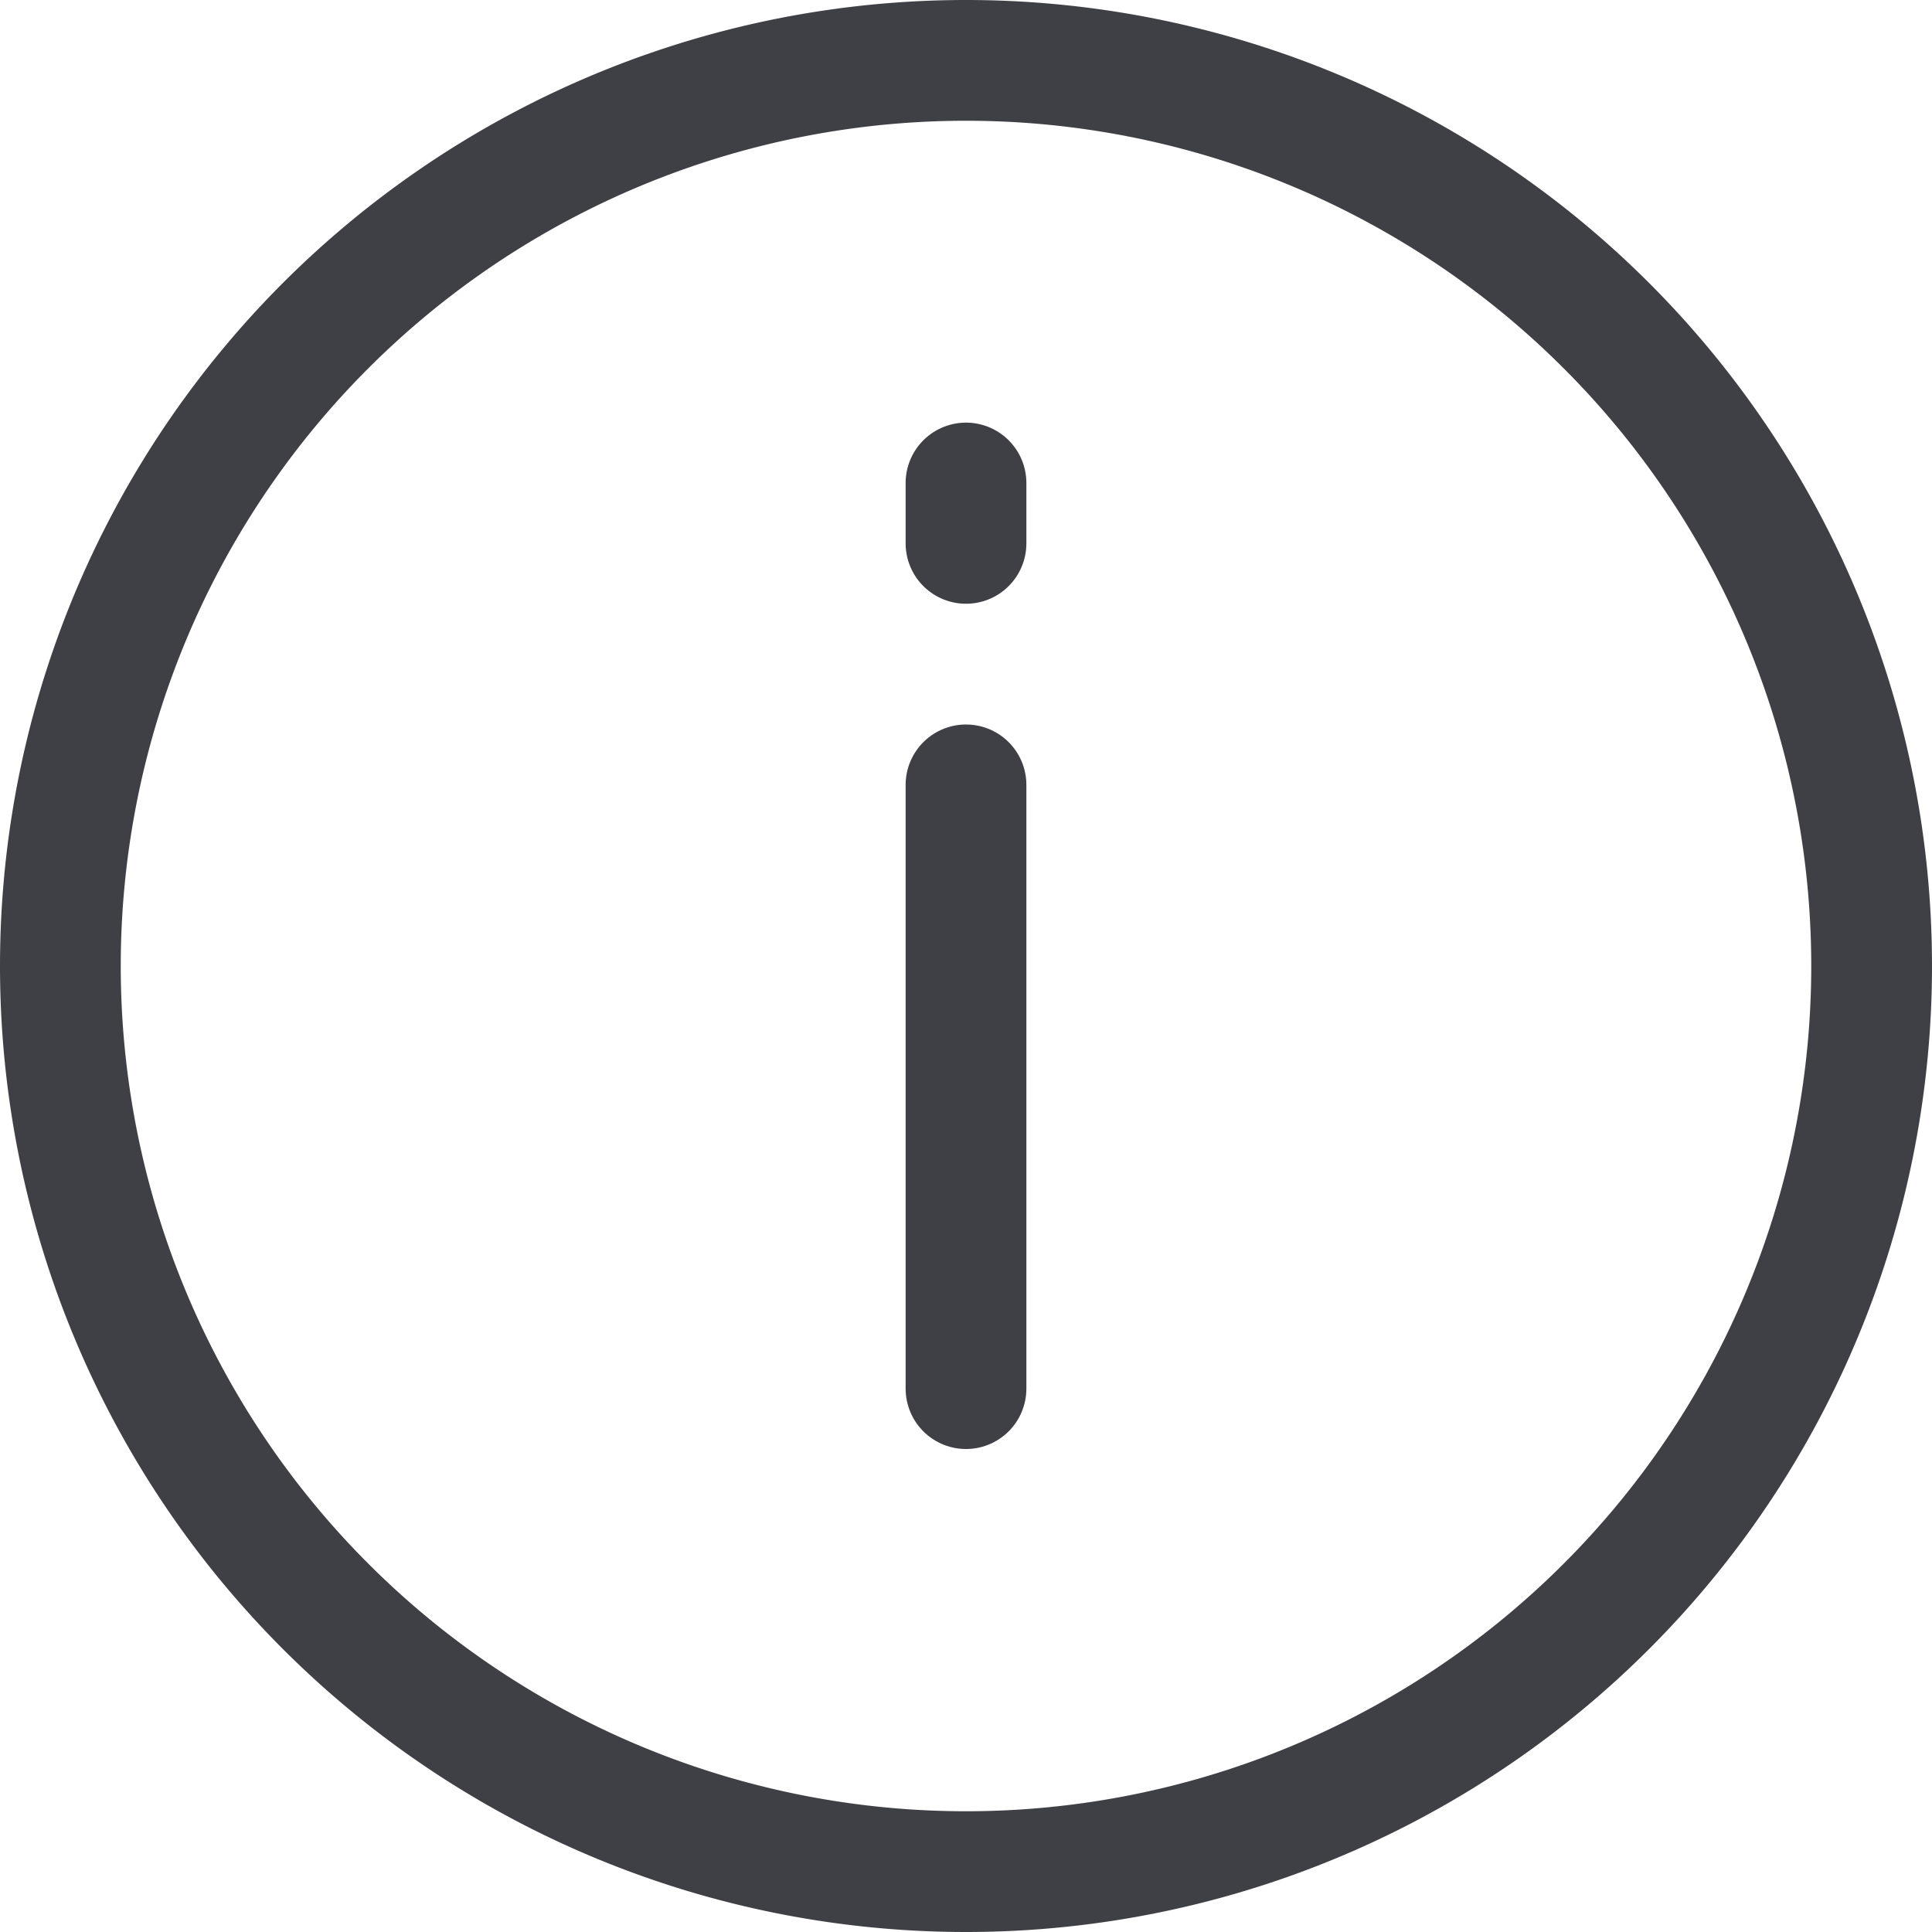 <svg xmlns="http://www.w3.org/2000/svg" width="16" height="16" fill="none" viewBox="0 0 16 16">
  <path stroke="#3F3F46" stroke-linecap="round" stroke-miterlimit="10" d="M8 6.5v5" />
  <path stroke="#3F3F46" stroke-linecap="round" stroke-linejoin="round" d="M8 4v.5" />
  <path stroke="#3F3F46" stroke-miterlimit="10" d="M8 .5a7.5 7.5 0 1 1 0 15 7.5 7.5 0 0 1 0-15Z" />
</svg>